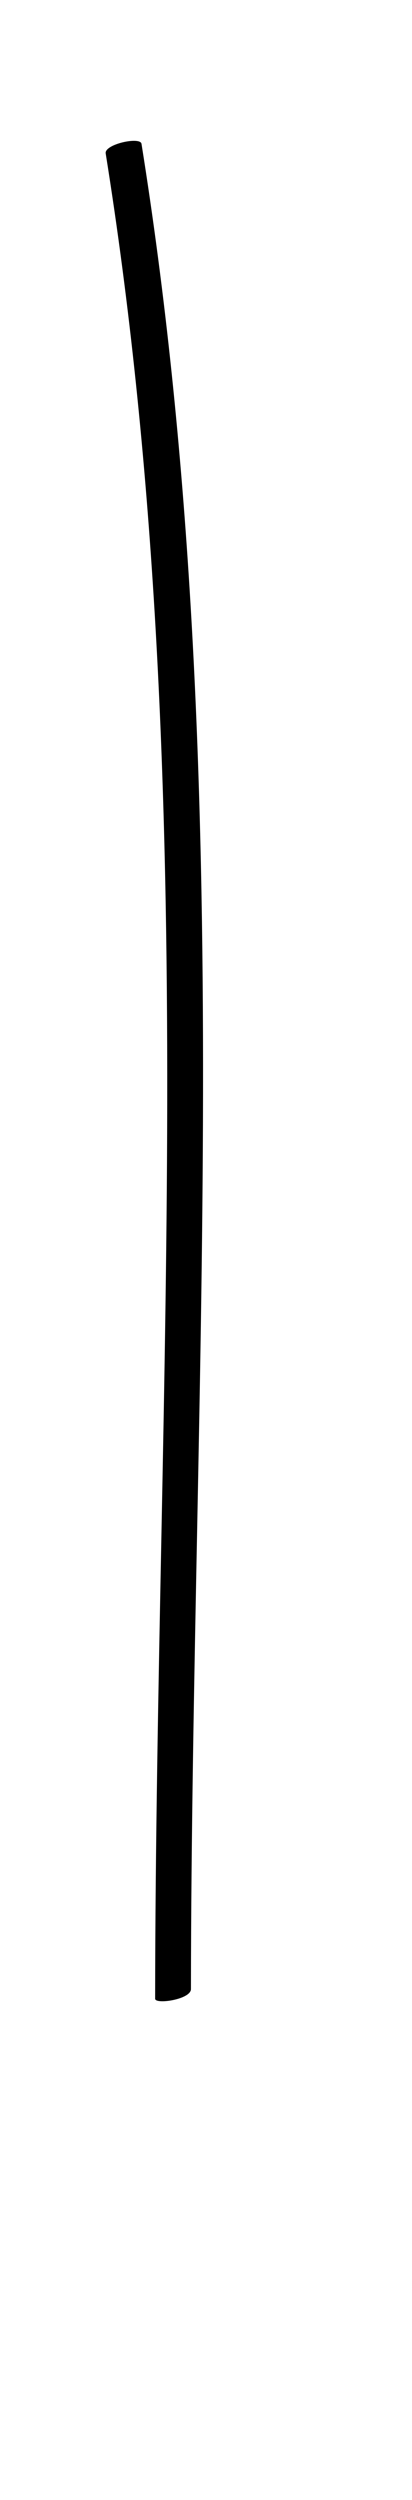 <?xml version="1.0" encoding="utf-8"?>
<!-- Generator: Adobe Illustrator 16.0.0, SVG Export Plug-In . SVG Version: 6.00 Build 0)  -->
<!DOCTYPE svg PUBLIC "-//W3C//DTD SVG 1.1//EN" "http://www.w3.org/Graphics/SVG/1.1/DTD/svg11.dtd">
<svg version="1.1" id="Layer_2" xmlns="http://www.w3.org/2000/svg" xmlns:xlink="http://www.w3.org/1999/xlink" x="0px" y="0px"
	 width="33.333px" height="201.858px" viewBox="0 0 33.333 201.858" enable-background="new 0 0 33.333 201.858"
	 xml:space="preserve">
<g>
	<g>
		<path d="M8.551,12.388c7.893,49.314,4.051,99.323,4,149c0,0.485,2.897,0.065,2.897-0.776c0.051-49.677,3.894-99.686-4-149
			C11.352,11.007,8.432,11.644,8.551,12.388L8.551,12.388z"/>
	</g>
</g>
</svg>
